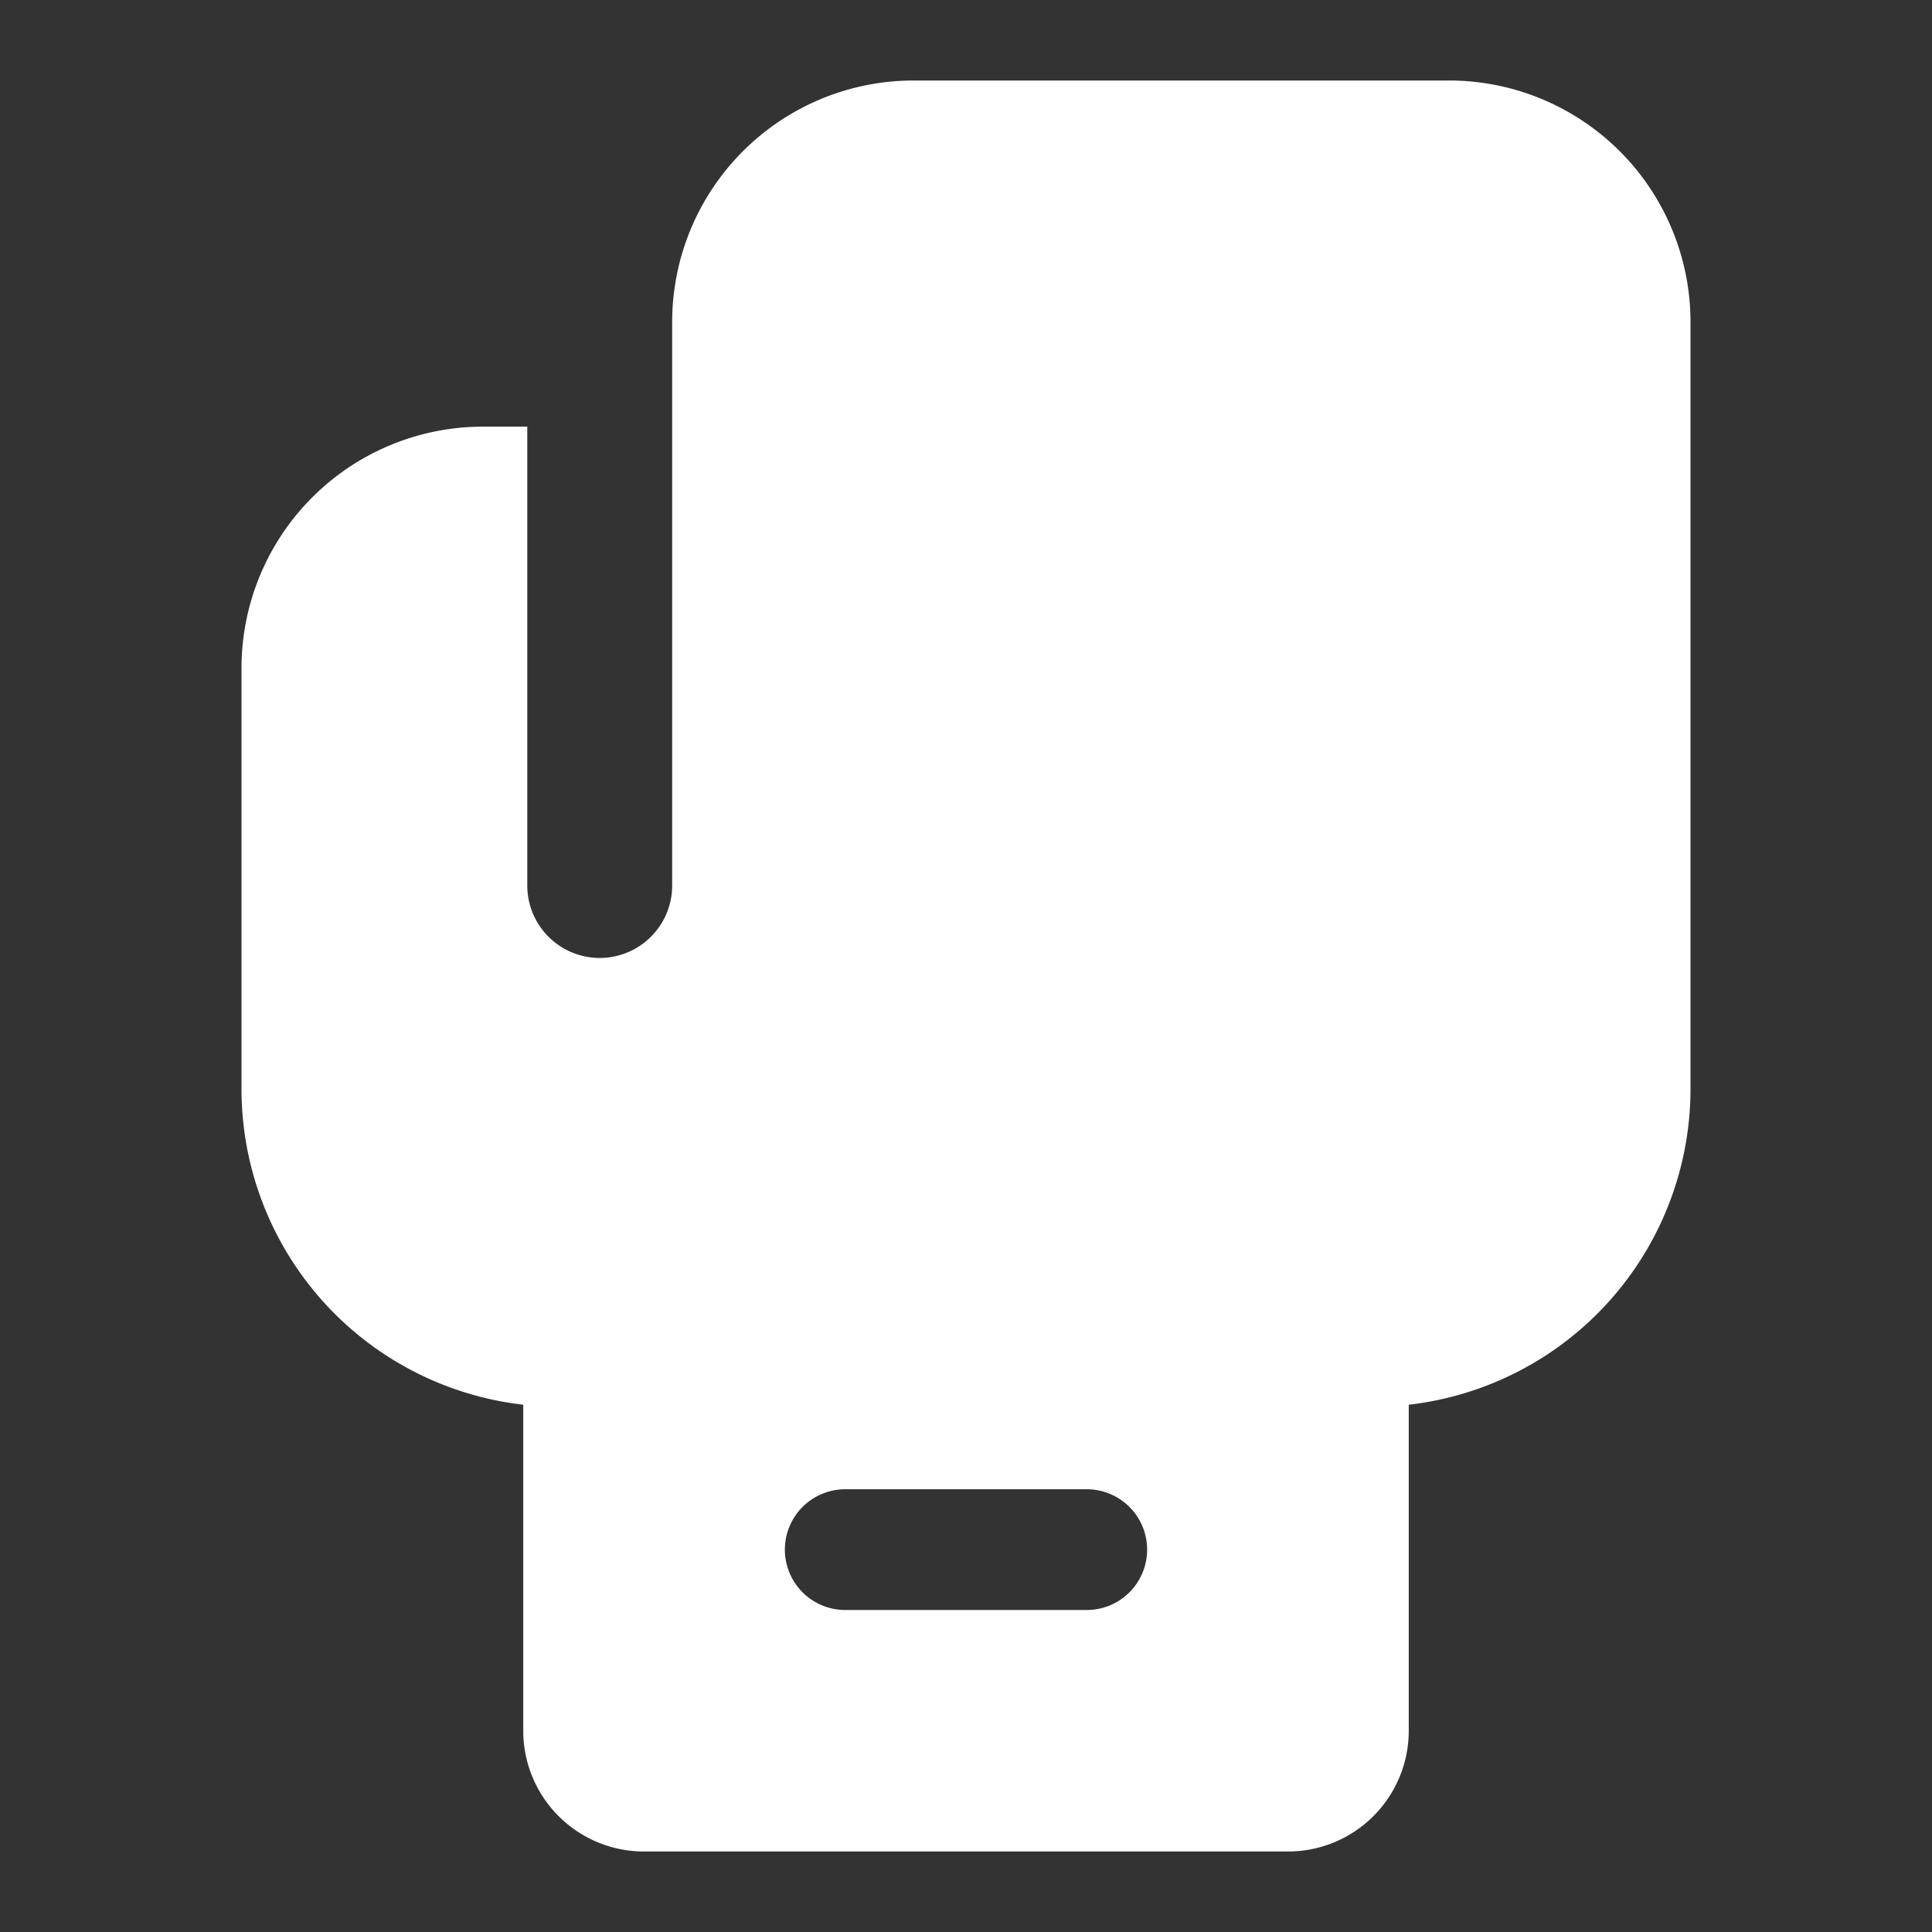 <!DOCTYPE svg PUBLIC "-//W3C//DTD SVG 1.1//EN" "http://www.w3.org/Graphics/SVG/1.1/DTD/svg11.dtd">
<!-- Uploaded to: SVG Repo, www.svgrepo.com, Transformed by: SVG Repo Mixer Tools -->
<svg width="256px" height="256px" viewBox="0 0 48 48" xmlns="http://www.w3.org/2000/svg" fill="#ffffff">
<rect x="0" y="0" width="48" height="48" fill="#333333" stroke="none"/>
<g id="SVGRepo_bgCarrier" stroke-width="0"/>
<g id="SVGRepo_tracerCarrier" stroke-linecap="round" stroke-linejoin="round"/>
<g id="SVGRepo_iconCarrier"> <title>sports-boxing-solid</title> <g id="Layer_2" data-name="Layer 2"> <g id="invisible_box" data-name="invisible box"> <rect width="48" height="48" fill="none"/> </g> <g id="Q3_icons" data-name="Q3 icons"> <path d="M36,2H22.7a6,6,0,0,0-6,6V22a1.8,1.8,0,0,1-1.8,1.8h0A1.8,1.8,0,0,1,13.1,22V10.6H12a6,6,0,0,0-6,6V27a7.9,7.9,0,0,0,7,7.9V43a3,3,0,0,0,3,3H32a3,3,0,0,0,3-3V34.9A7.9,7.9,0,0,0,42,27V8A6,6,0,0,0,36,2ZM27,40H21a1.5,1.5,0,0,1,0-3h6a1.5,1.5,0,0,1,0,3Z"/> </g> </g> </g>
</svg>